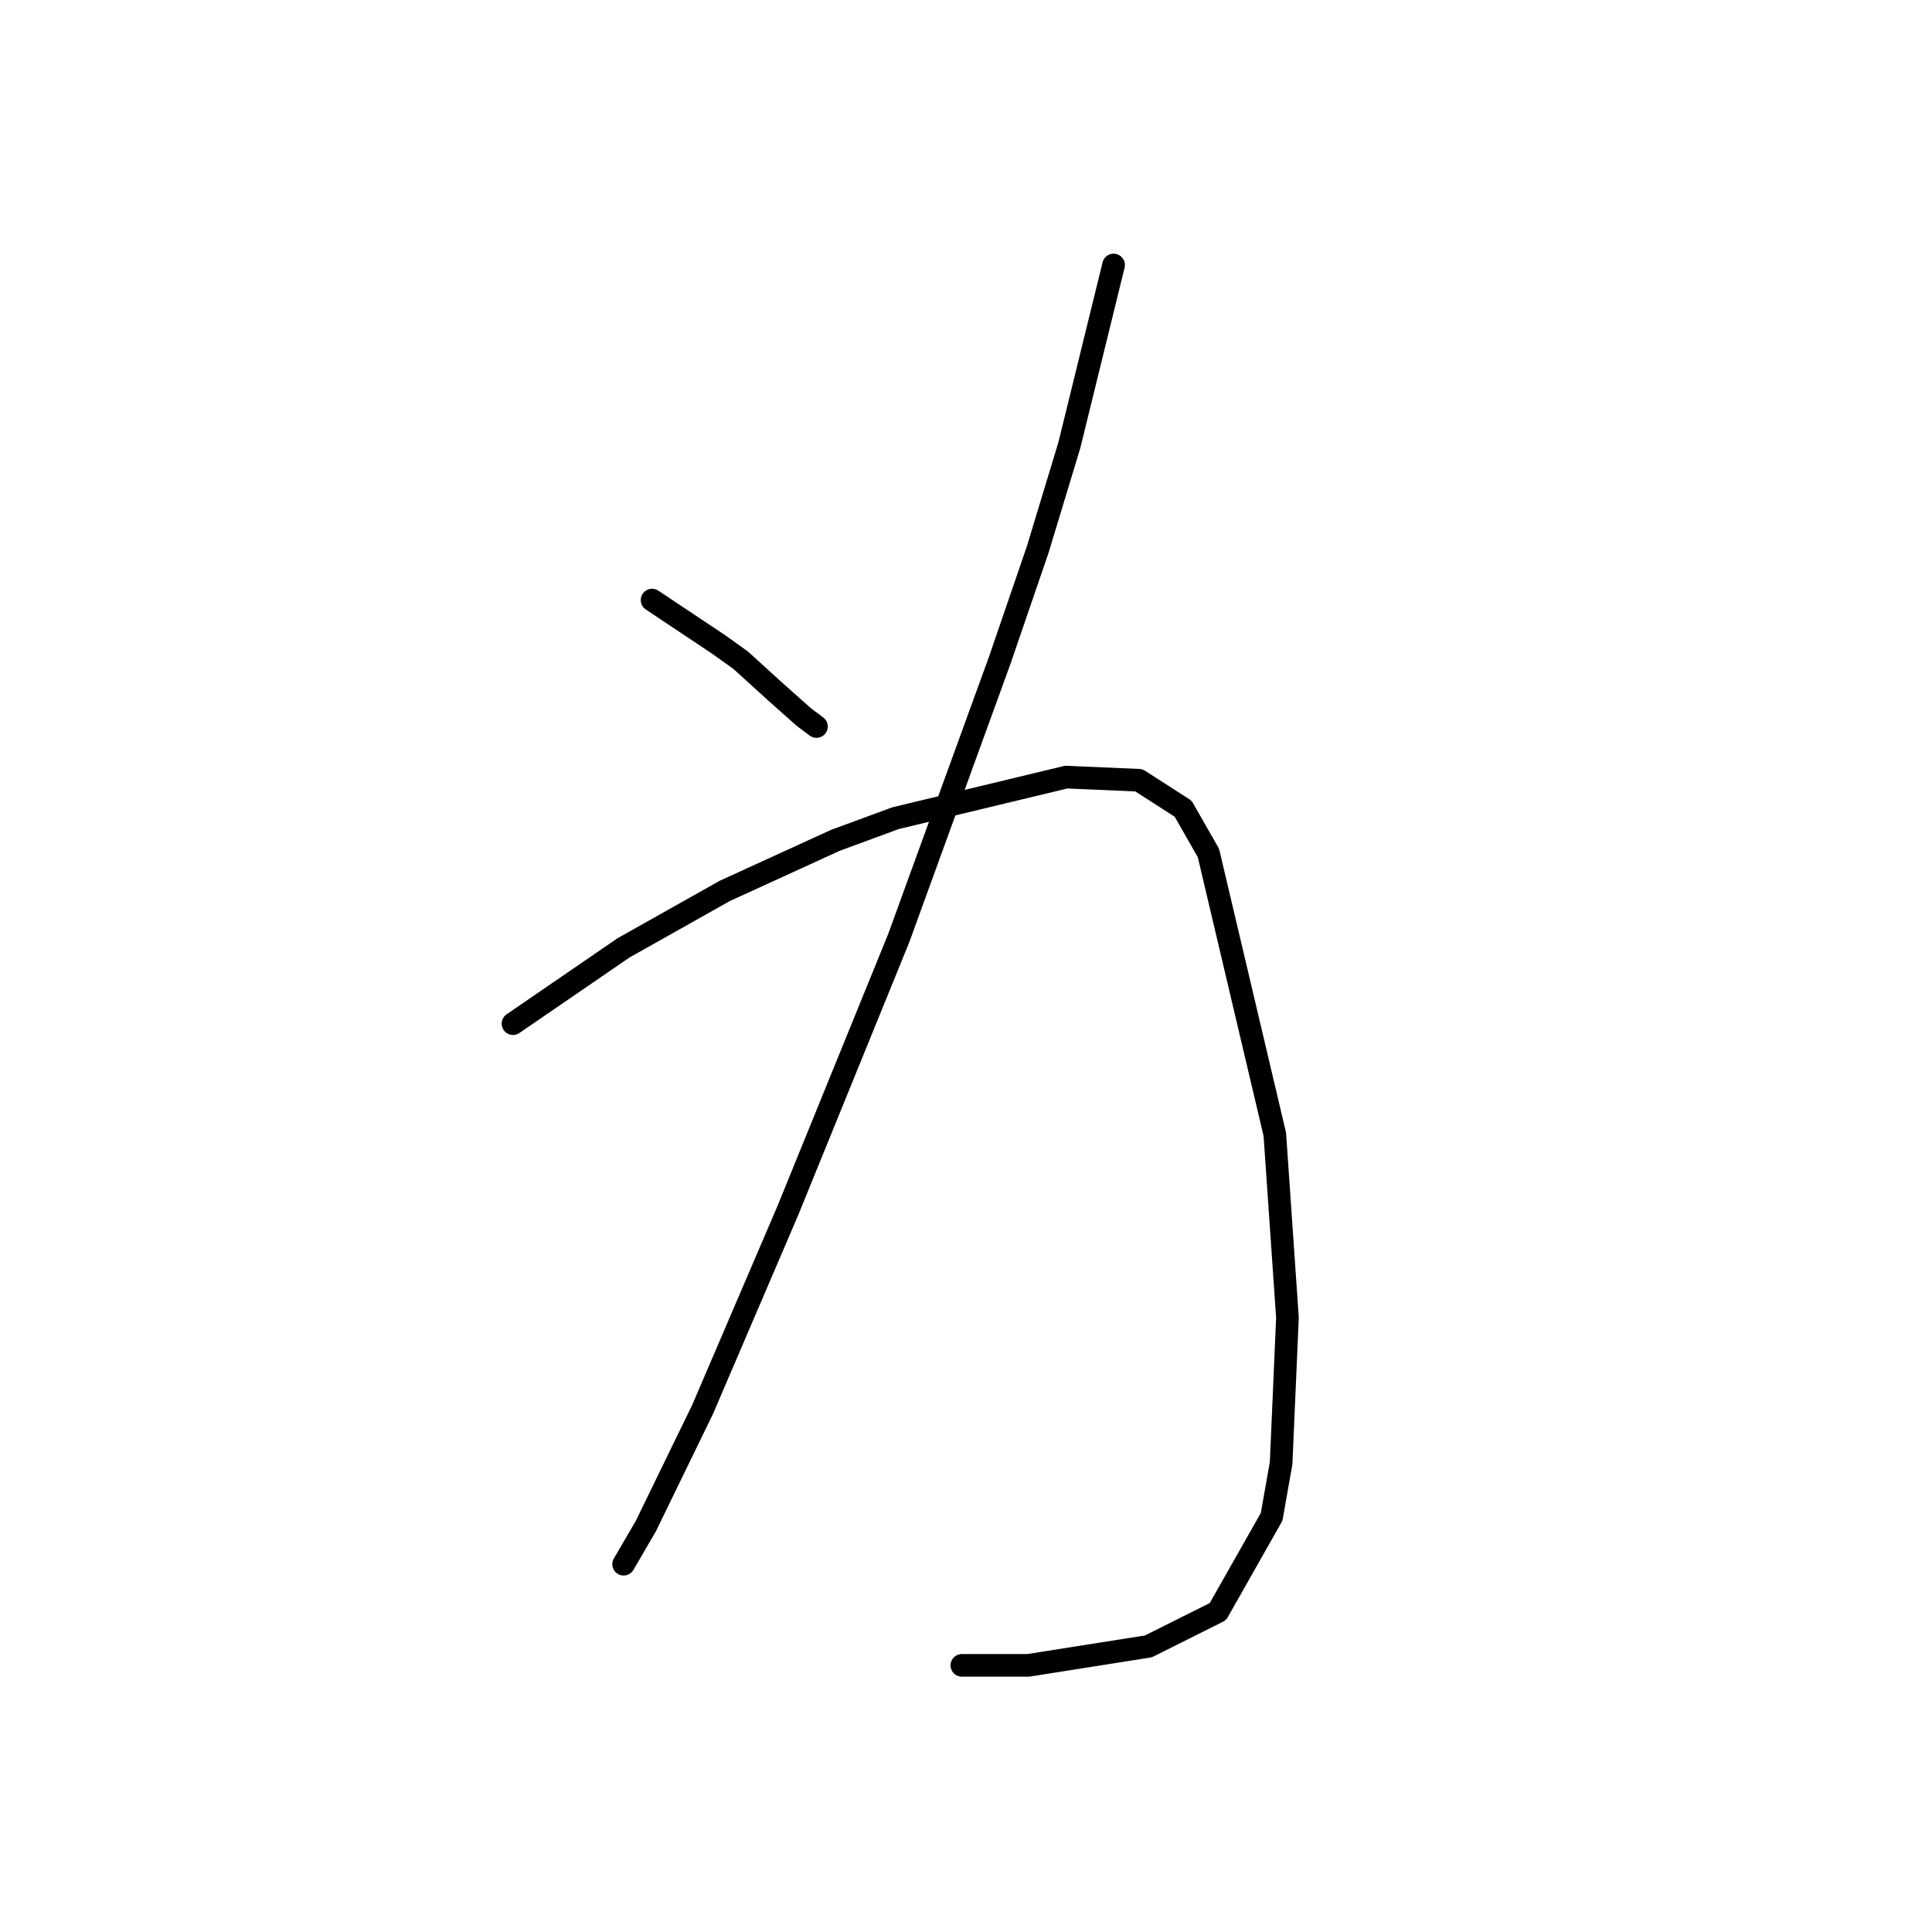 <?xml version="1.0" standalone="no"?>
    <svg width="256" height="256" xmlns="http://www.w3.org/2000/svg" version="1.1">
    <polyline stroke="black" stroke-width="3" stroke-linecap="round" fill="transparent" stroke-linejoin="round" points="86.404 79.514 95.2 85.378 98.132 87.472 102.739 91.661 106.509 95.012 108.184 96.268 108.184 96.268 " />
        <polyline stroke="black" stroke-width="3" stroke-linecap="round" fill="transparent" stroke-linejoin="round" points="147.557 35.115 141.693 58.99 137.504 72.812 132.478 87.472 119.075 124.332 104.415 160.353 93.106 186.741 85.566 202.239 82.634 207.265 82.634 207.265 " />
        <polyline stroke="black" stroke-width="3" stroke-linecap="round" fill="transparent" stroke-linejoin="round" points="67.974 135.641 82.634 125.588 89.336 121.819 96.038 118.049 110.698 111.347 118.656 108.415 141.274 102.97 150.908 103.389 156.772 107.159 160.123 113.023 168.919 150.301 170.594 174.595 169.756 193.862 168.5 200.982 161.379 213.548 152.164 218.156 136.248 220.669 127.452 220.669 127.452 220.669 " />
        </svg>